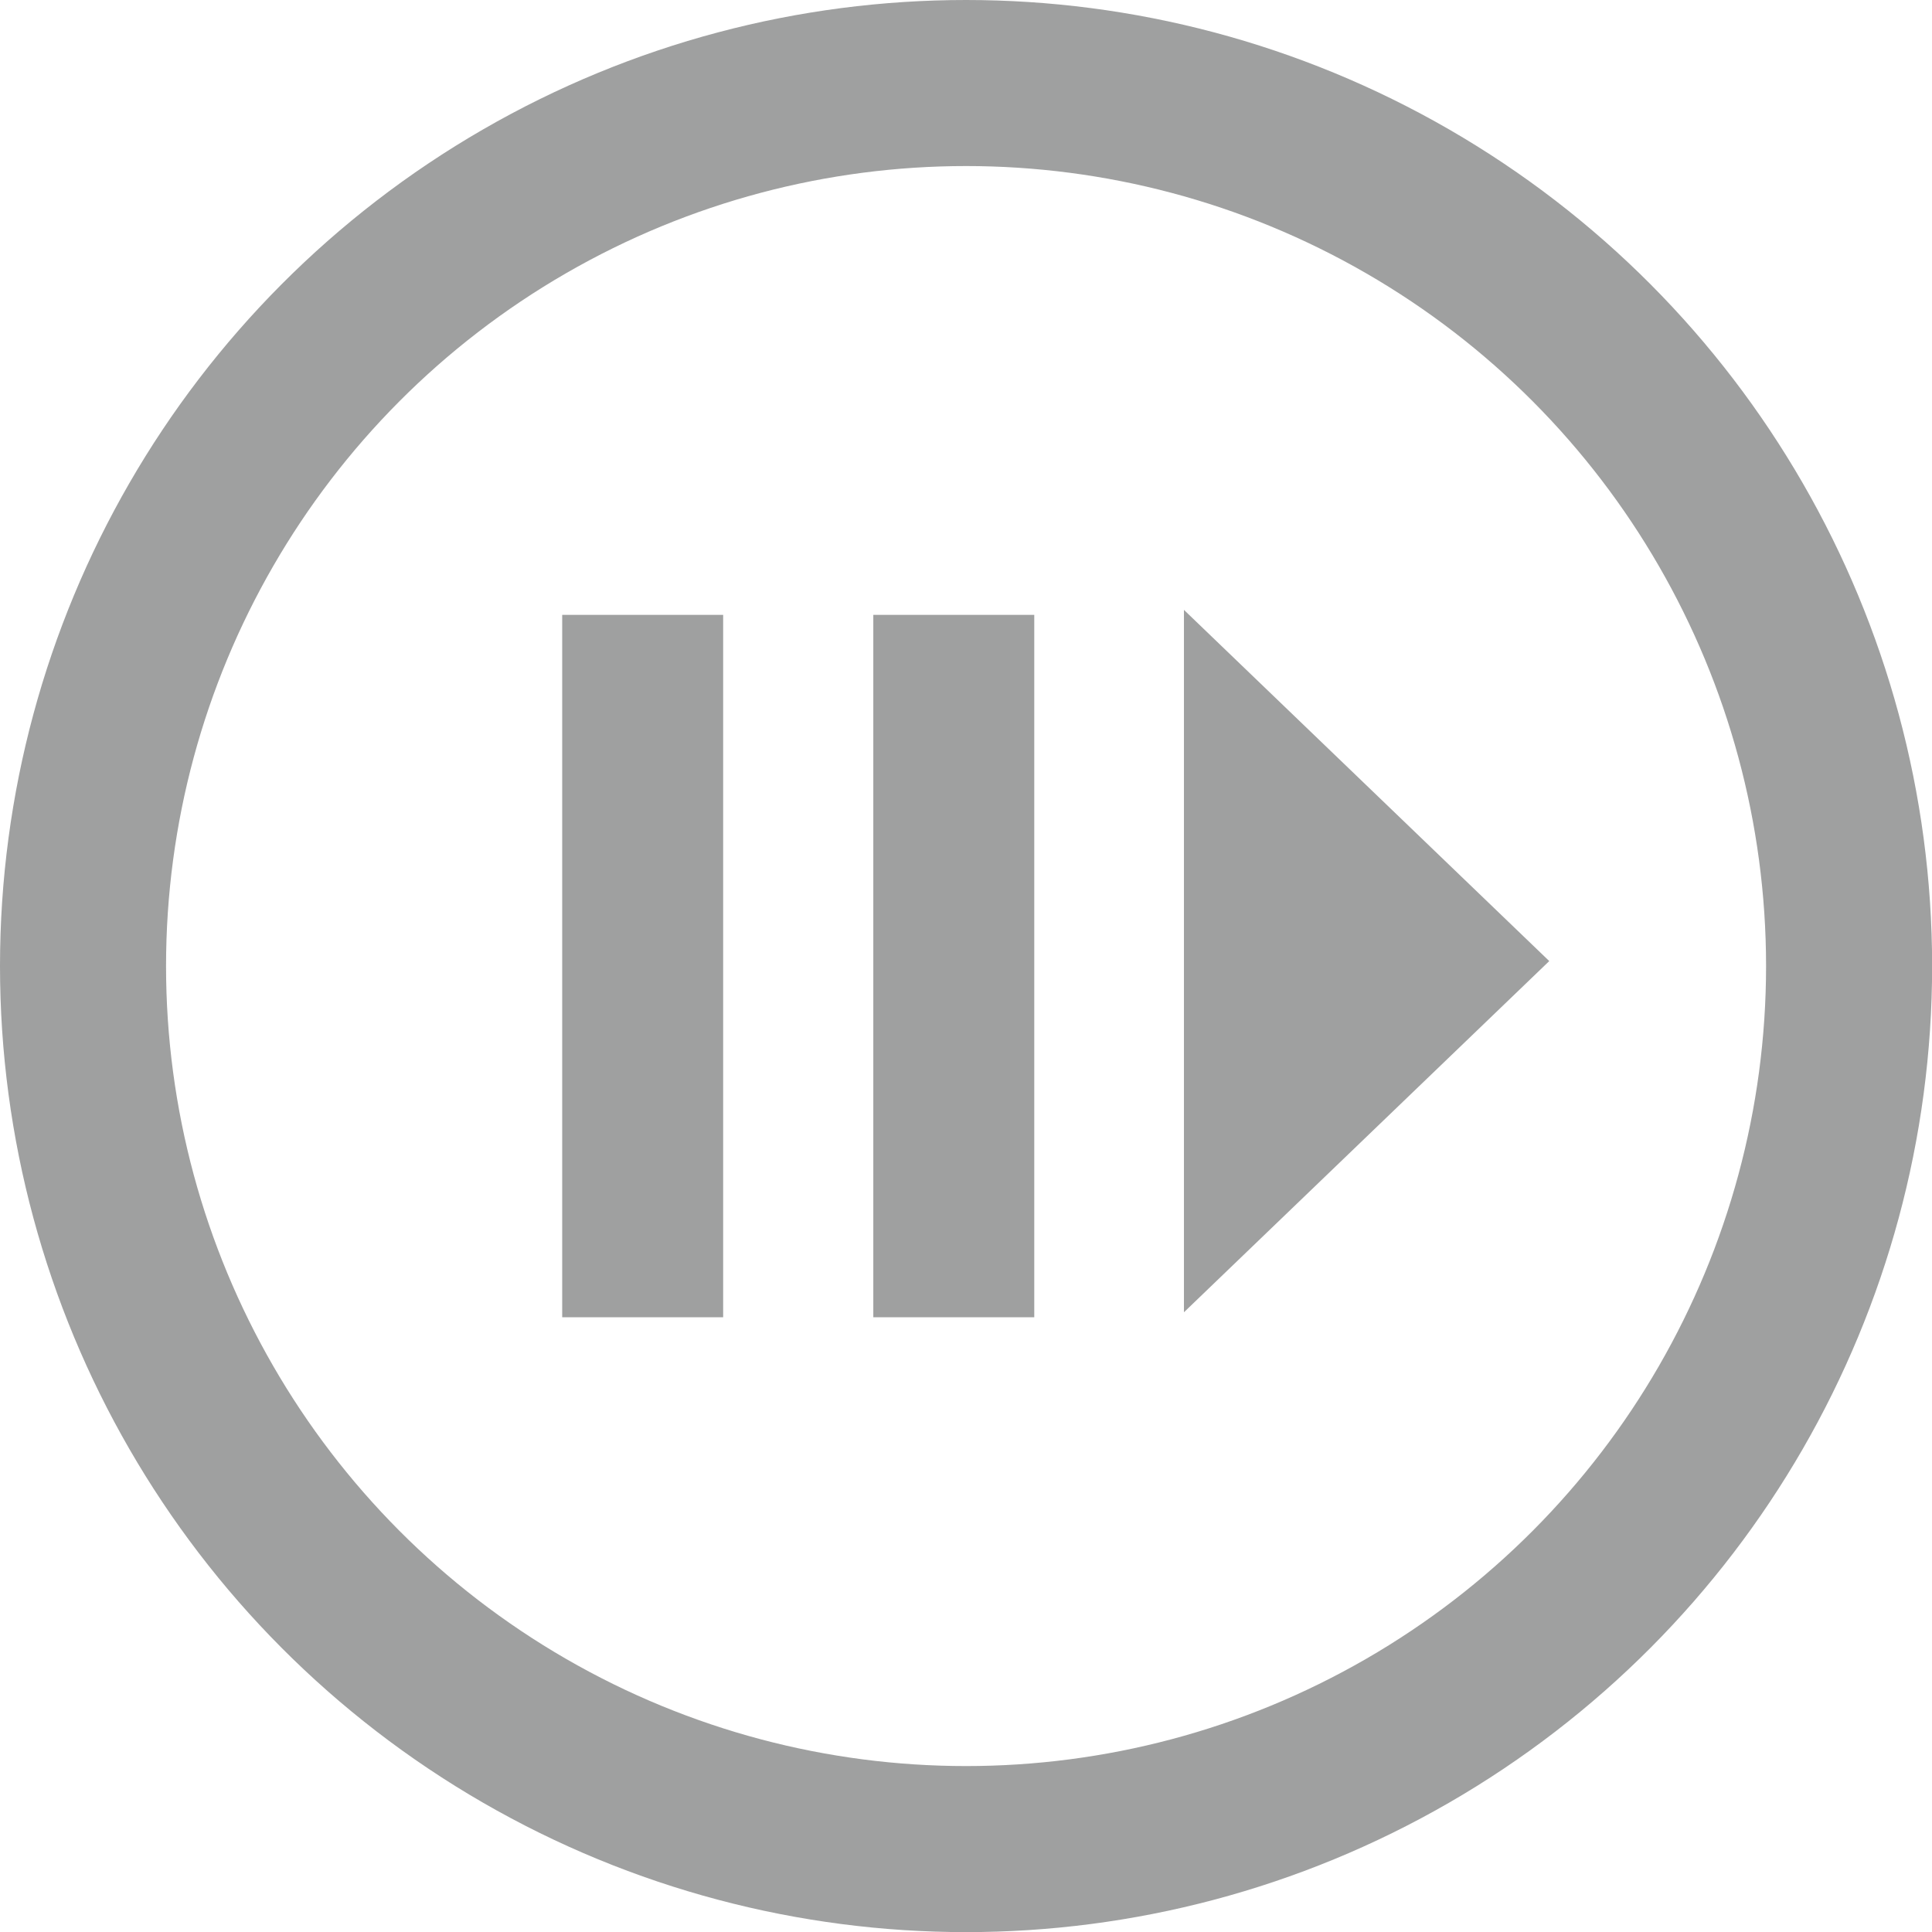 <svg id="レイヤー_1" data-name="レイヤー 1" xmlns="http://www.w3.org/2000/svg" viewBox="0 0 162.89 162.89"><defs><style>.cls-1{fill:#9fa0a0;}.cls-2{fill:none;stroke:#9fa0a0;stroke-miterlimit:10;stroke-width:14px;}</style></defs><rect class="cls-1" x="47.4" y="51.84" width="13.57" height="59.22"/><rect class="cls-1" x="73.63" y="51.84" width="13.57" height="59.22"/><polygon class="cls-1" points="130.62 81.03 99.82 51.42 99.82 110.64 130.62 81.03"/><circle class="cls-2" cx="81.45" cy="81.45" r="74.45"/></svg>